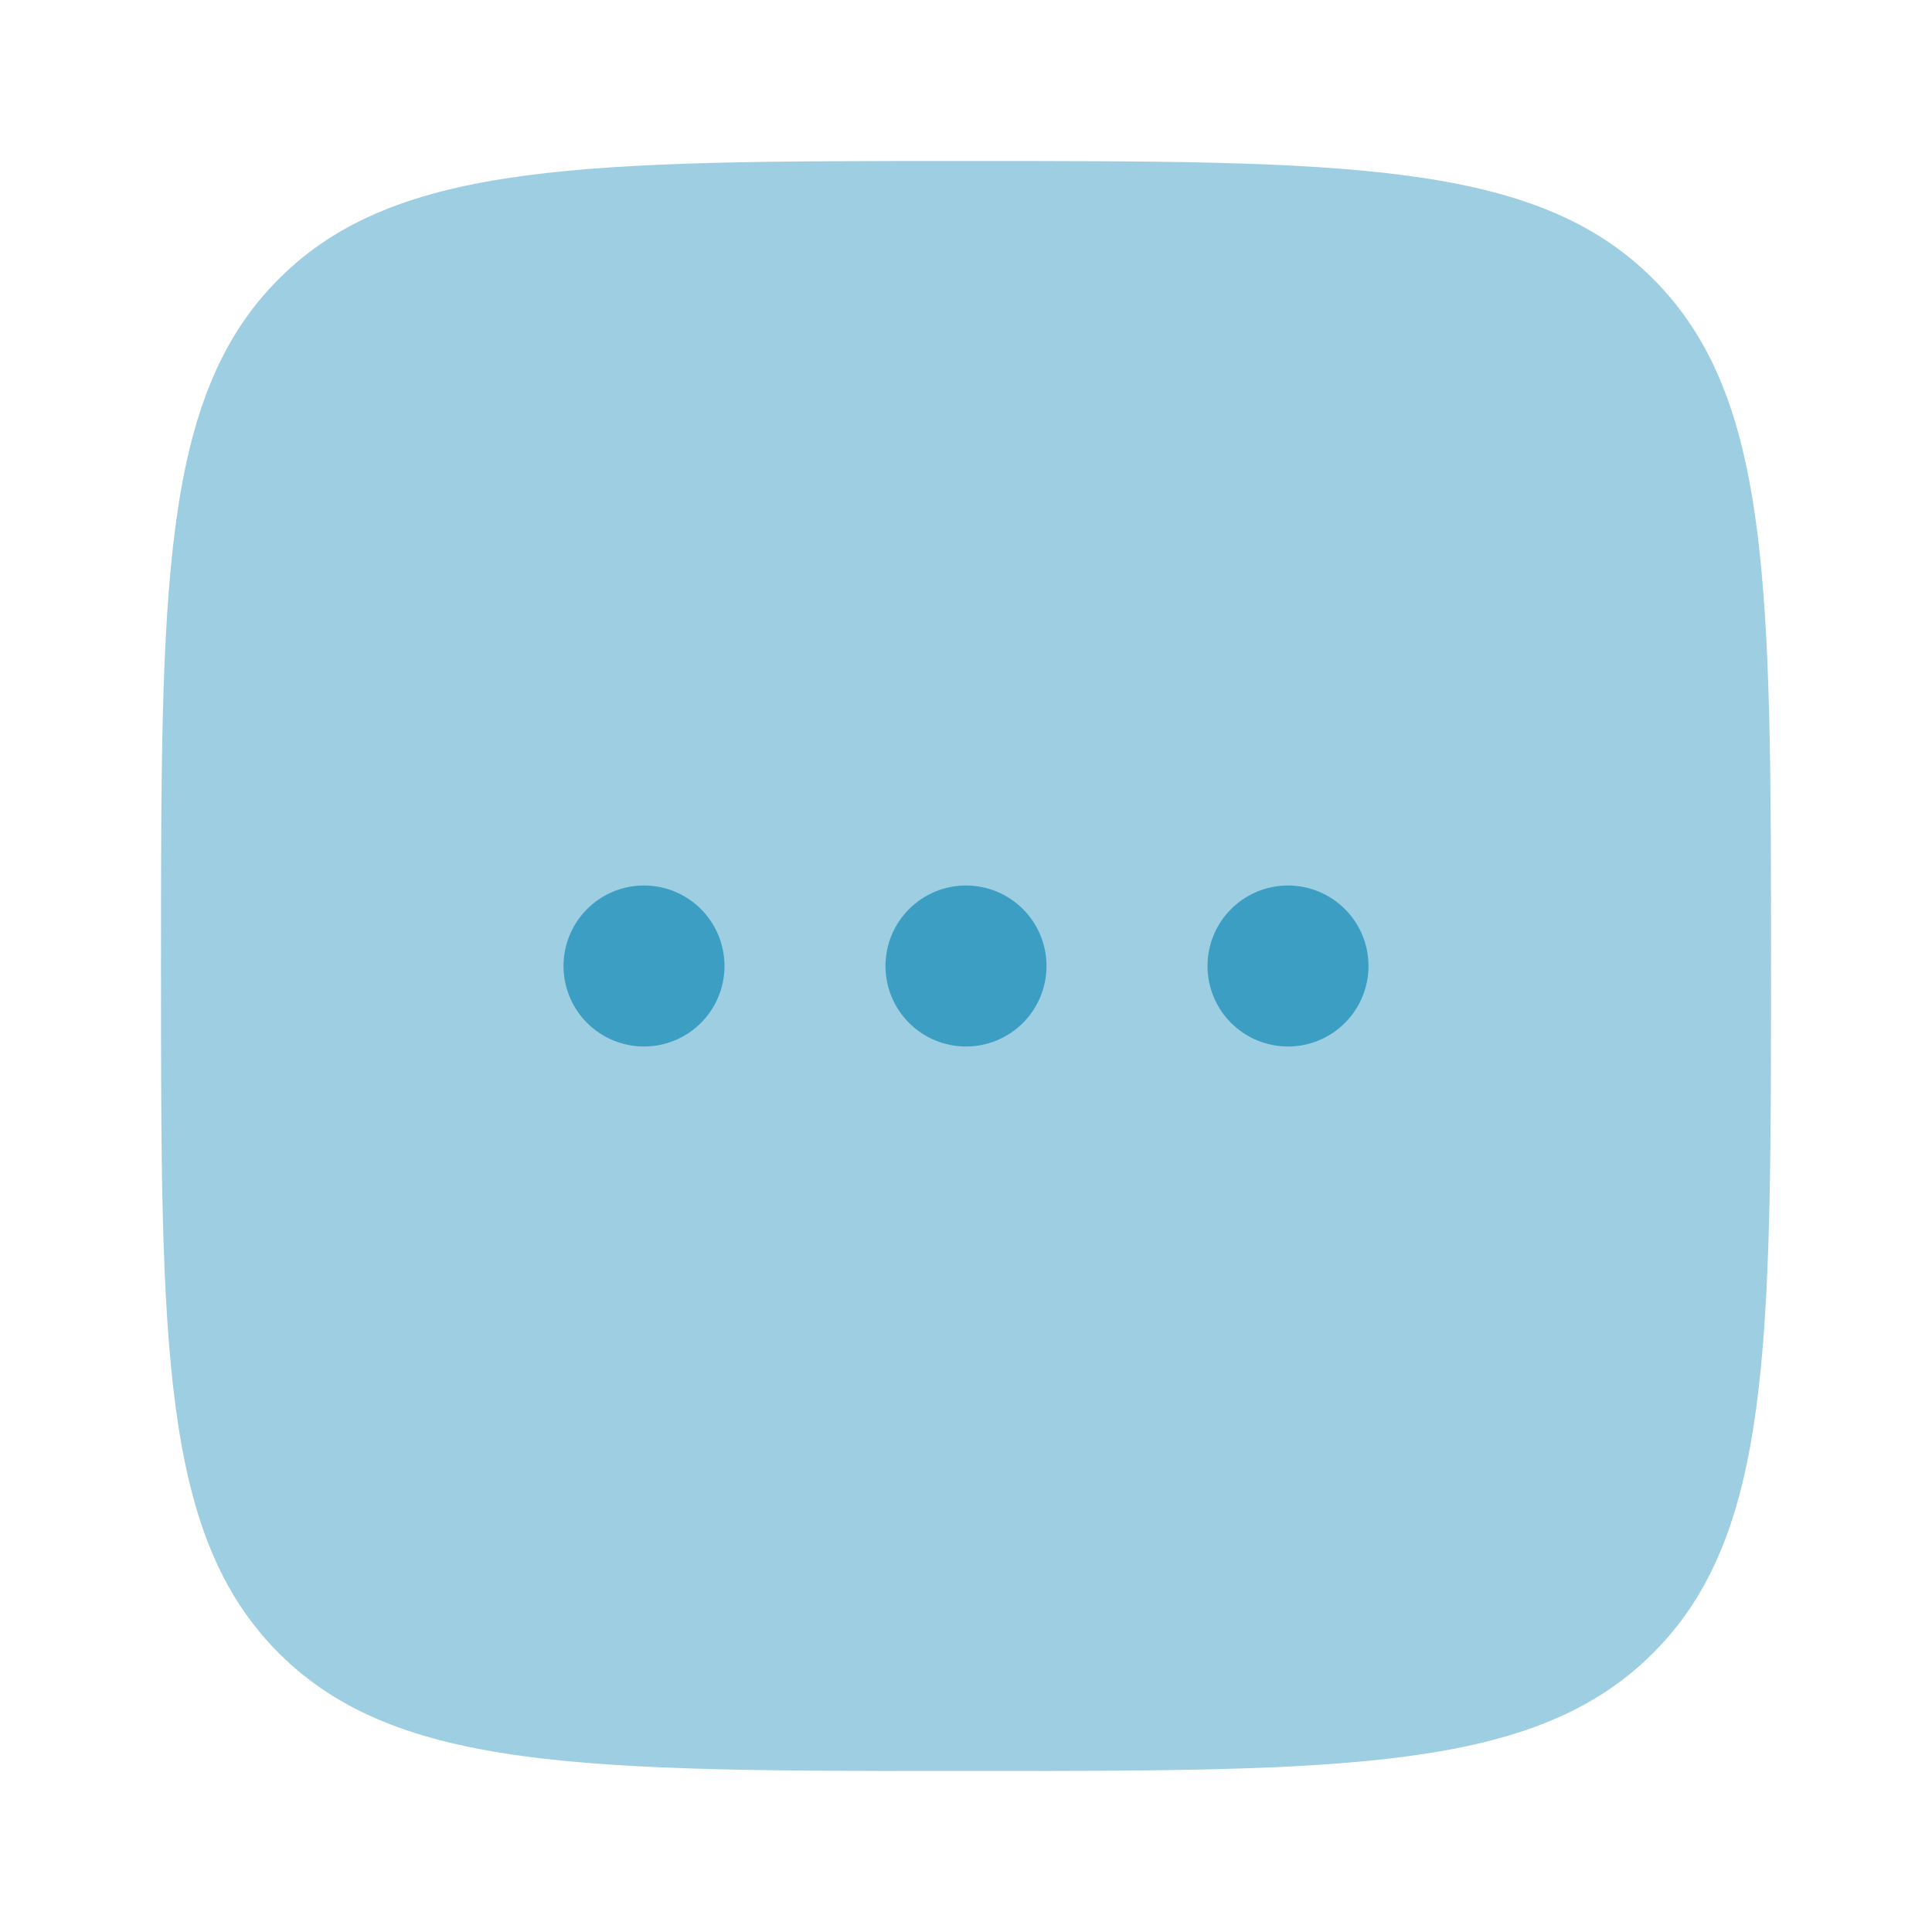<svg width="64" height="64" viewBox="0 0 64 64" fill="none" xmlns="http://www.w3.org/2000/svg">
<path opacity="0.5" d="M9.237 54.763C13.147 58.667 19.429 58.667 32 58.667C44.571 58.667 50.856 58.667 54.76 54.76C58.667 50.859 58.667 44.571 58.667 32C58.667 19.429 58.667 13.144 54.76 9.237C50.859 5.333 44.571 5.333 32 5.333C19.429 5.333 13.144 5.333 9.237 9.237C5.333 13.147 5.333 19.429 5.333 32C5.333 44.571 5.333 50.859 9.237 54.763Z" fill="#3D9EC4"/>
<path d="M21.333 34.667C22.041 34.667 22.719 34.386 23.219 33.886C23.719 33.386 24 32.707 24 32C24 31.293 23.719 30.614 23.219 30.114C22.719 29.614 22.041 29.333 21.333 29.333C20.626 29.333 19.948 29.614 19.448 30.114C18.948 30.614 18.667 31.293 18.667 32C18.667 32.707 18.948 33.386 19.448 33.886C19.948 34.386 20.626 34.667 21.333 34.667ZM32 34.667C32.707 34.667 33.386 34.386 33.886 33.886C34.386 33.386 34.667 32.707 34.667 32C34.667 31.293 34.386 30.614 33.886 30.114C33.386 29.614 32.707 29.333 32 29.333C31.293 29.333 30.615 29.614 30.114 30.114C29.614 30.614 29.333 31.293 29.333 32C29.333 32.707 29.614 33.386 30.114 33.886C30.615 34.386 31.293 34.667 32 34.667ZM42.667 34.667C43.374 34.667 44.052 34.386 44.552 33.886C45.053 33.386 45.333 32.707 45.333 32C45.333 31.293 45.053 30.614 44.552 30.114C44.052 29.614 43.374 29.333 42.667 29.333C41.959 29.333 41.281 29.614 40.781 30.114C40.281 30.614 40 31.293 40 32C40 32.707 40.281 33.386 40.781 33.886C41.281 34.386 41.959 34.667 42.667 34.667Z" fill="#3D9EC4"/>
</svg>
